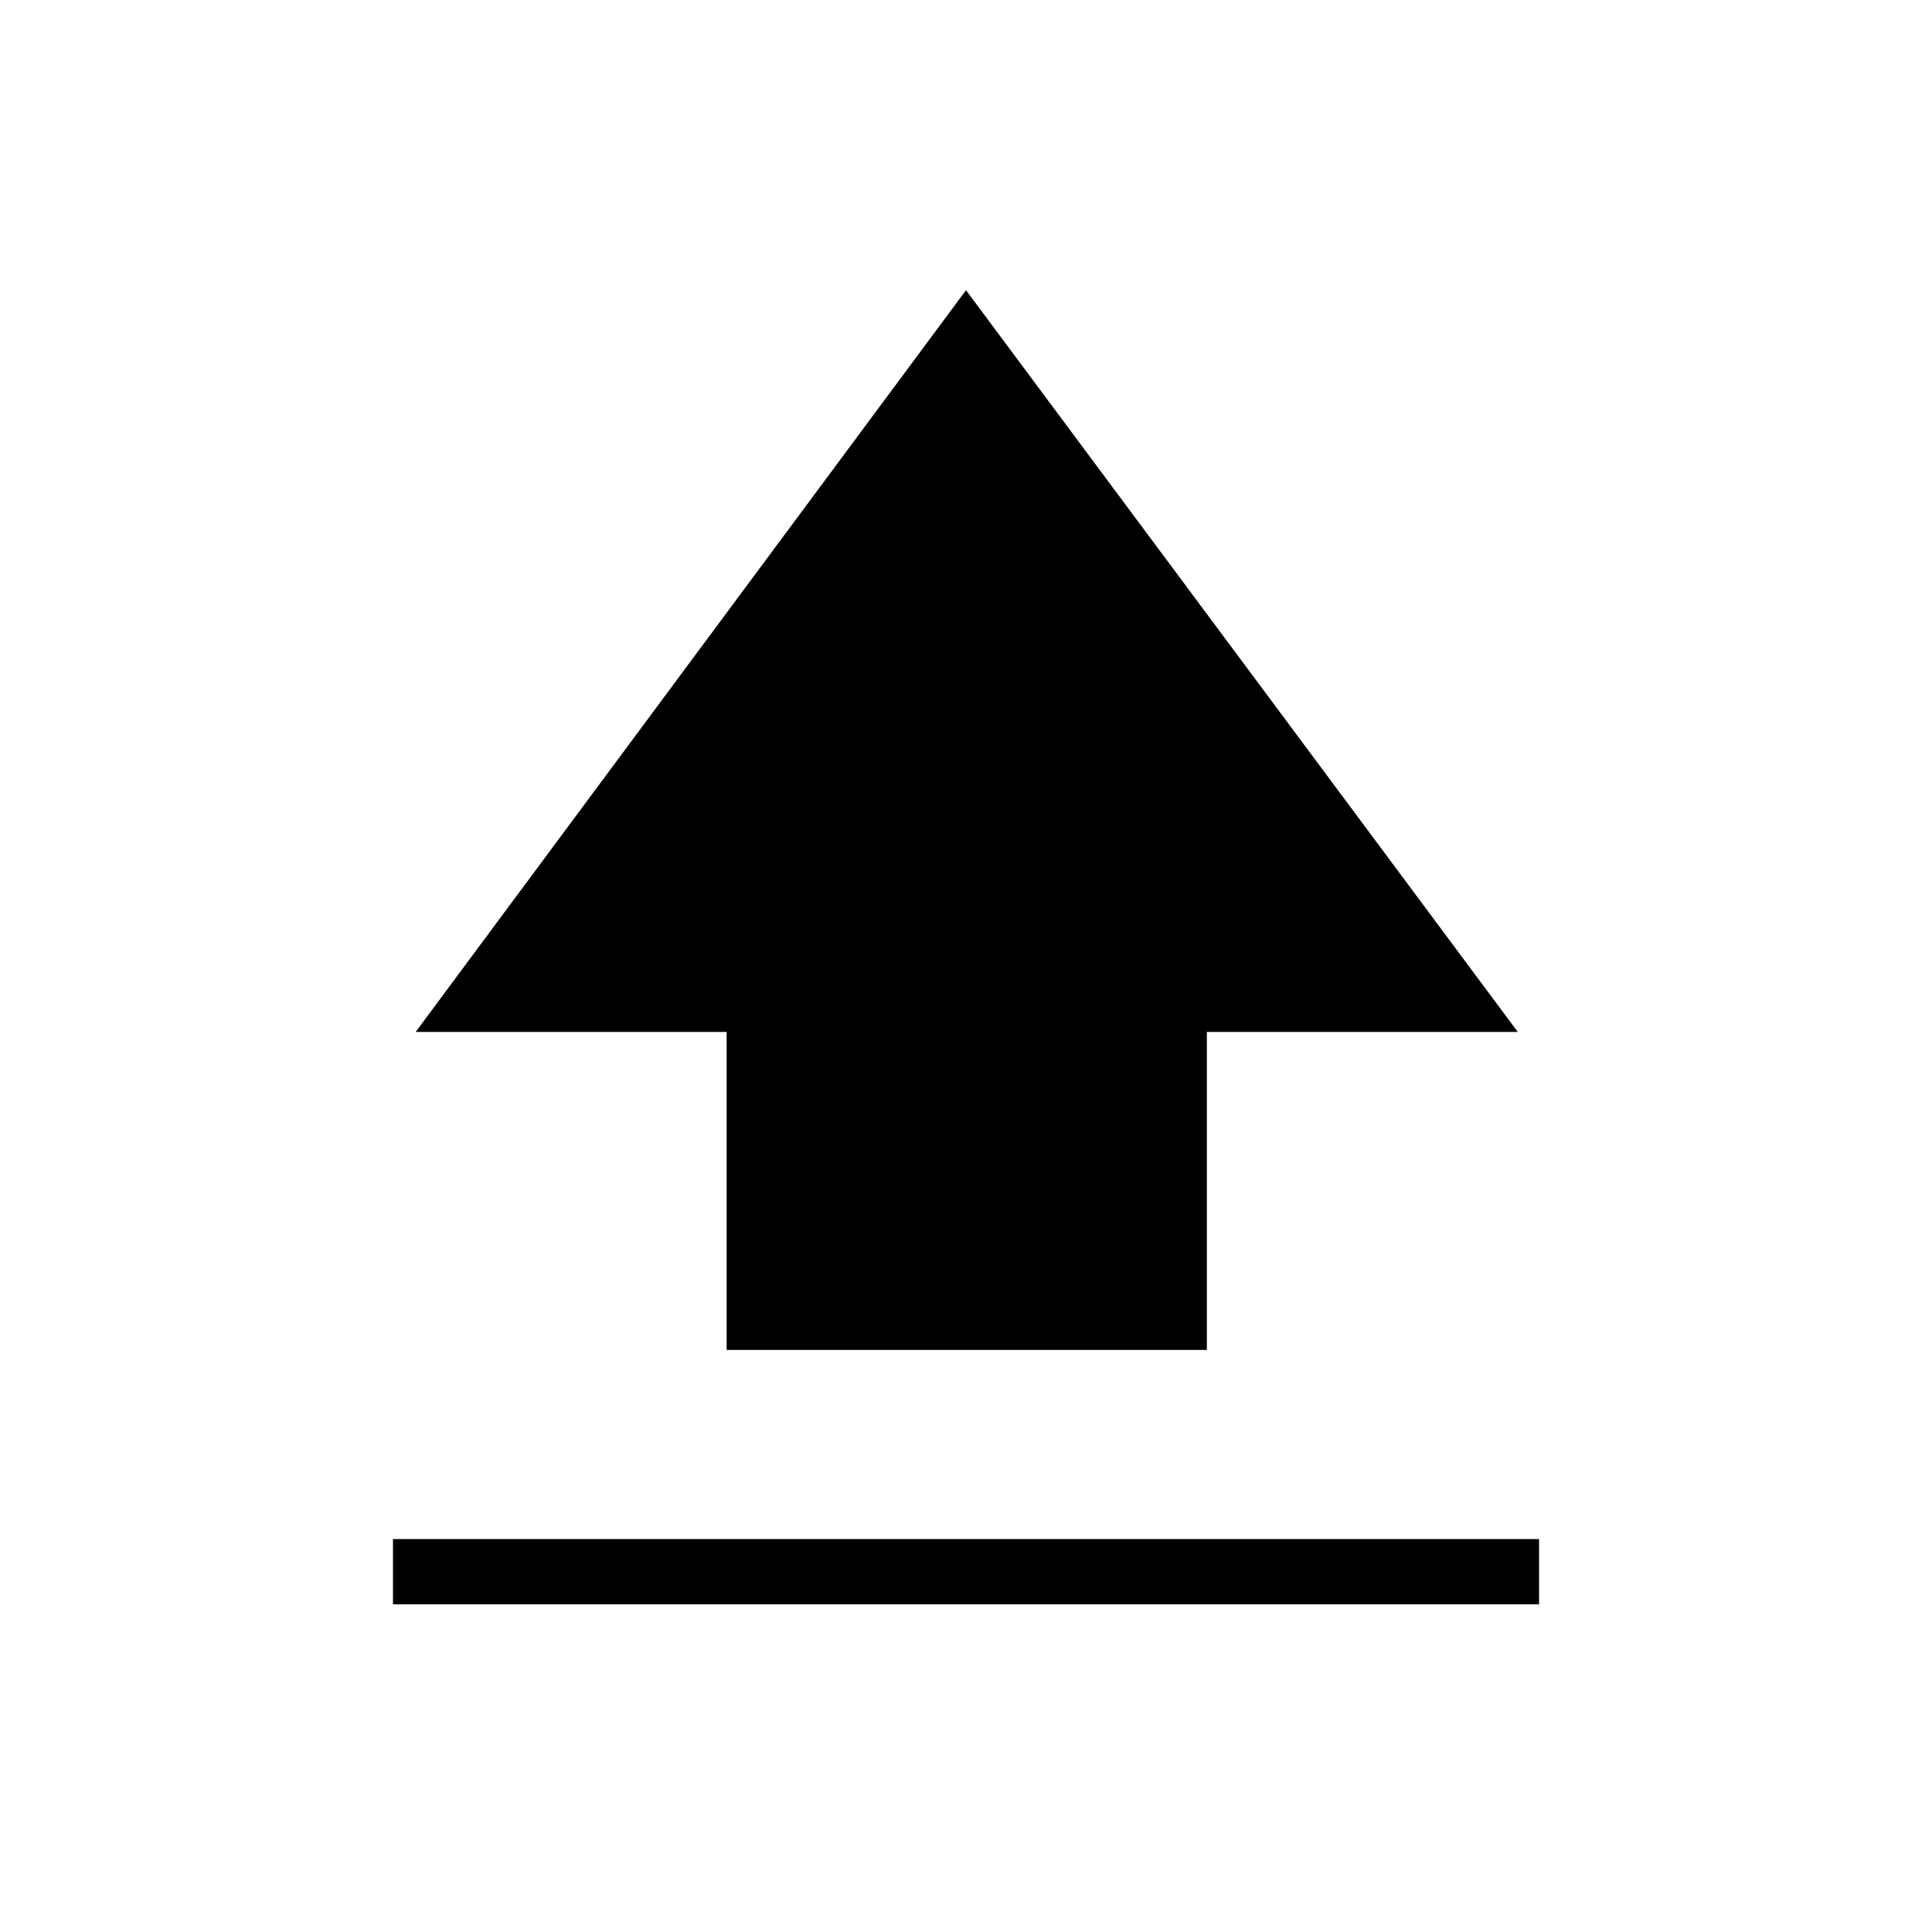 <svg xmlns="http://www.w3.org/2000/svg" height="40" viewBox="0 -960 960 960" width="40"><path d="M361.06-289.23v-157.99H206.53L480-815.8l274.19 368.58H599.68v157.99H361.06Zm-165.8 126.41v-32.44h569.48v32.44H195.26Z"/></svg>